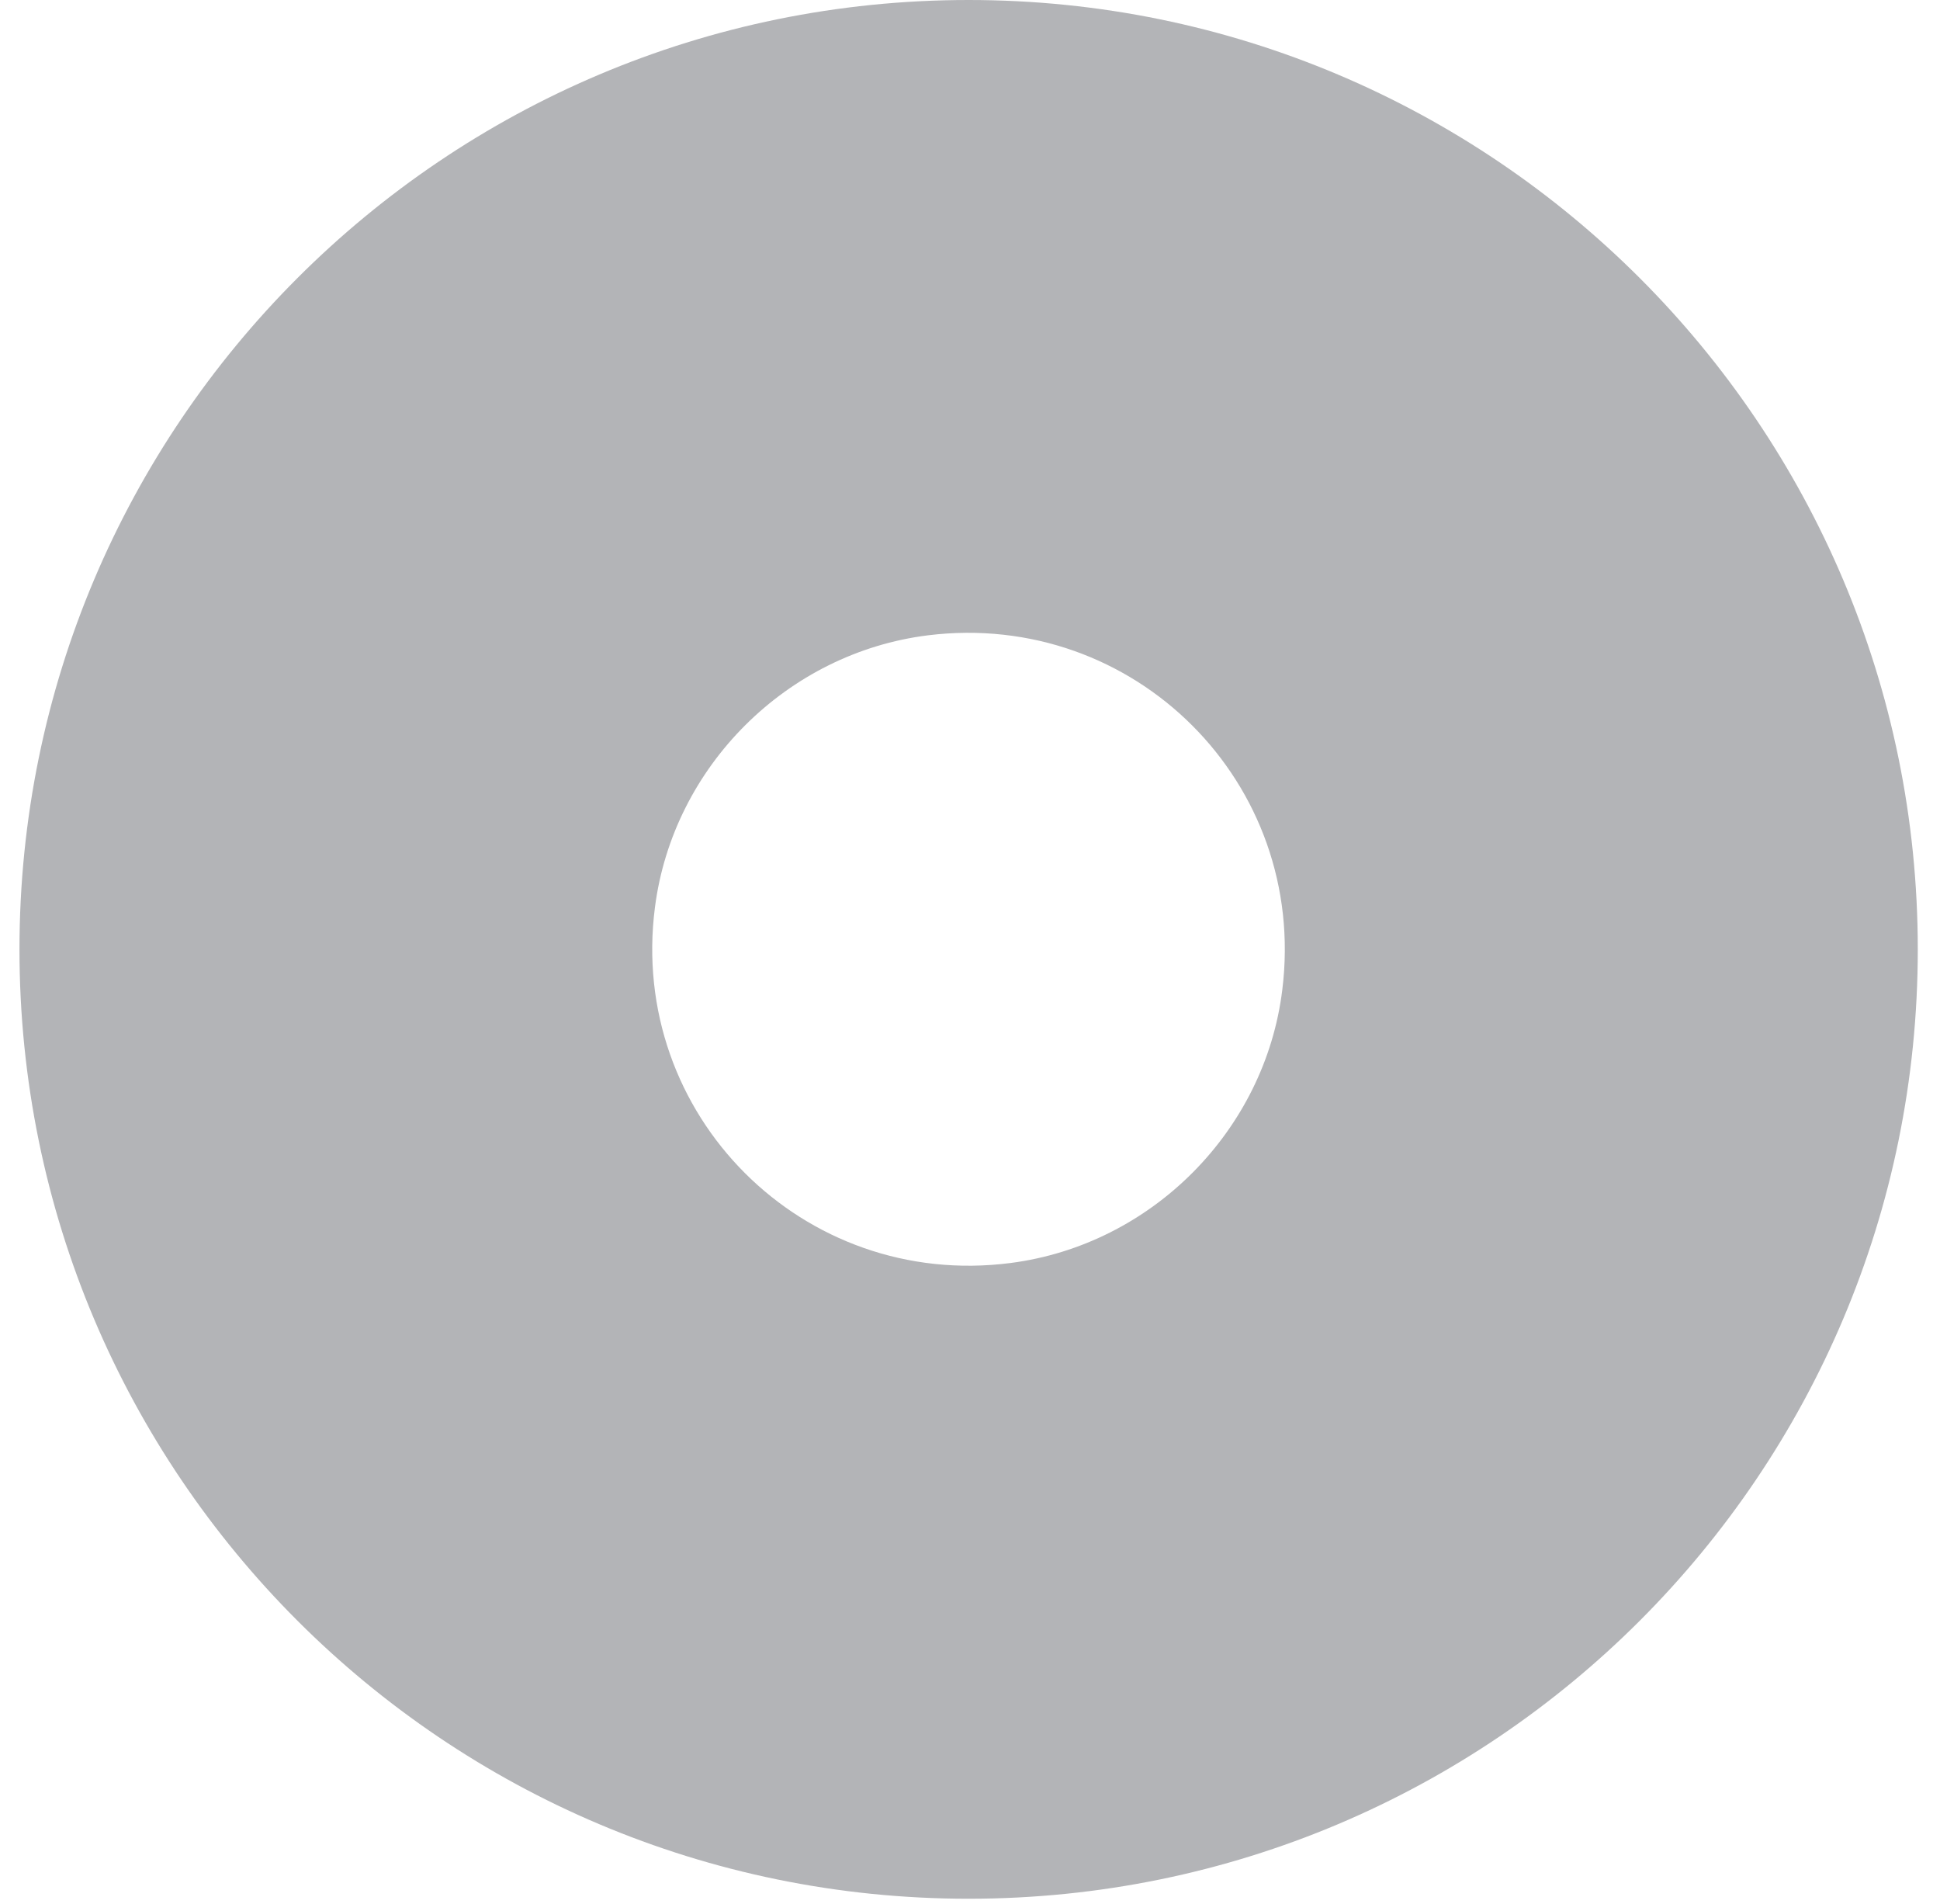 <svg width="53" height="52" viewBox="0 0 53 52" fill="none" xmlns="http://www.w3.org/2000/svg">
<path d="M0.532 25.93C0.532 40.253 12.14 51.86 26.462 51.86C40.785 51.86 52.393 40.253 52.393 25.93C52.393 11.608 40.781 0 26.462 0C12.14 0 0.532 11.608 0.532 25.93ZM27.609 34.496C21.938 35.229 17.16 30.45 17.893 24.78C18.388 20.931 21.504 17.831 25.353 17.352C30.995 16.656 35.732 21.389 35.032 27.032C34.561 30.884 31.458 34 27.609 34.496Z" fill="#B3B4B7"/>
</svg>
